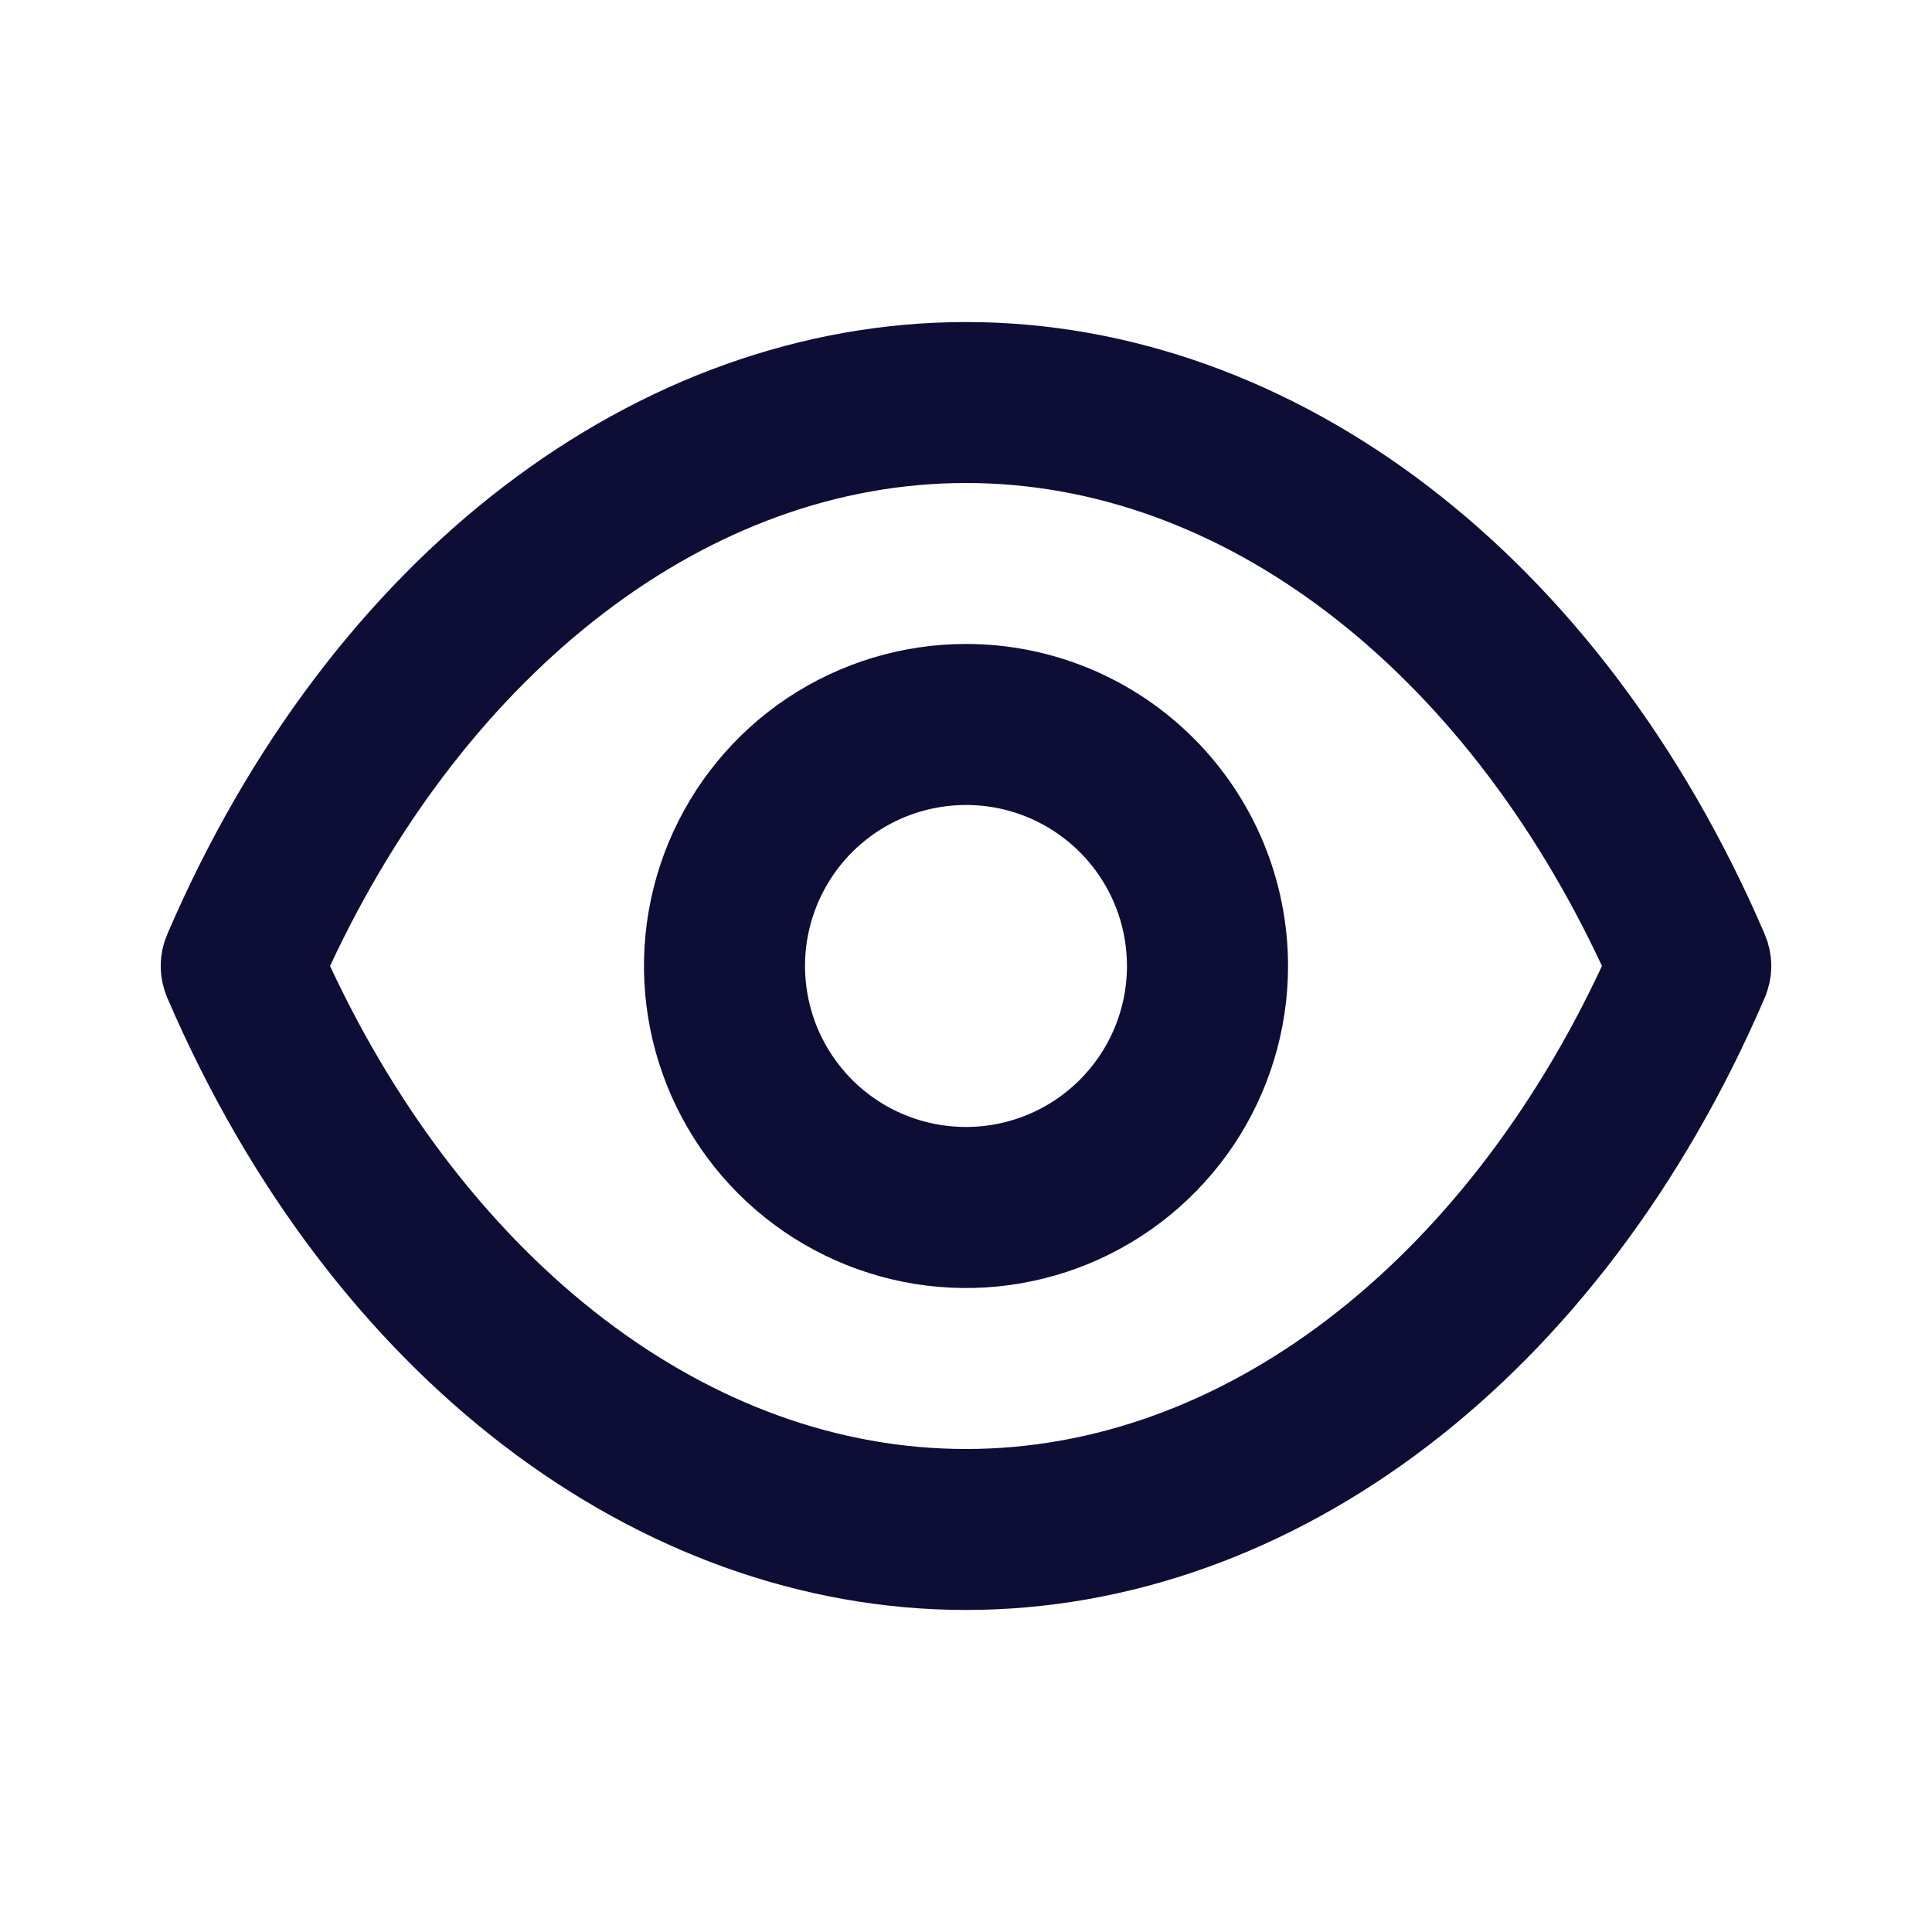 <svg width="16" height="16" viewBox="0 0 16 16" fill="none" xmlns="http://www.w3.org/2000/svg">
<path d="M14.154 7.931L14.155 7.933C14.164 7.954 14.169 7.977 14.169 8C14.169 8.023 14.164 8.045 14.155 8.066L14.154 8.069C12.863 11.067 10.48 12.833 8 12.833C5.52 12.833 3.137 11.067 1.846 8.069L1.846 8.069L1.845 8.066C1.836 8.045 1.831 8.023 1.831 8C1.831 7.977 1.836 7.954 1.845 7.933L1.845 7.933L1.846 7.931C3.137 4.932 5.52 3.167 8 3.167C10.48 3.167 12.863 4.932 14.154 7.931ZM2.28 7.789L2.182 8L2.28 8.211C3.486 10.797 5.631 12.5 8 12.5C10.369 12.5 12.514 10.797 13.72 8.211L13.818 8L13.72 7.789C12.514 5.202 10.369 3.5 8 3.5C5.631 3.5 3.486 5.202 2.28 7.789ZM6.796 6.198C7.153 5.96 7.572 5.833 8 5.833C8.575 5.833 9.126 6.061 9.532 6.468C9.938 6.874 10.167 7.425 10.167 8C10.167 8.428 10.04 8.847 9.802 9.204C9.563 9.56 9.225 9.838 8.829 10.002C8.433 10.166 7.998 10.209 7.577 10.125C7.157 10.041 6.771 9.835 6.468 9.532C6.165 9.229 5.959 8.843 5.875 8.423C5.791 8.002 5.834 7.567 5.998 7.171C6.162 6.775 6.44 6.436 6.796 6.198ZM6.981 9.524C7.283 9.726 7.637 9.833 8 9.833C8.486 9.833 8.953 9.64 9.296 9.296C9.64 8.952 9.833 8.486 9.833 8C9.833 7.637 9.726 7.283 9.524 6.981C9.323 6.68 9.037 6.445 8.702 6.306C8.367 6.167 7.998 6.131 7.642 6.202C7.287 6.272 6.96 6.447 6.704 6.703C6.447 6.96 6.273 7.287 6.202 7.642C6.131 7.998 6.168 8.366 6.306 8.701C6.445 9.036 6.68 9.323 6.981 9.524Z" fill="#0E0D35" stroke="#0E0D35"/>
</svg>

